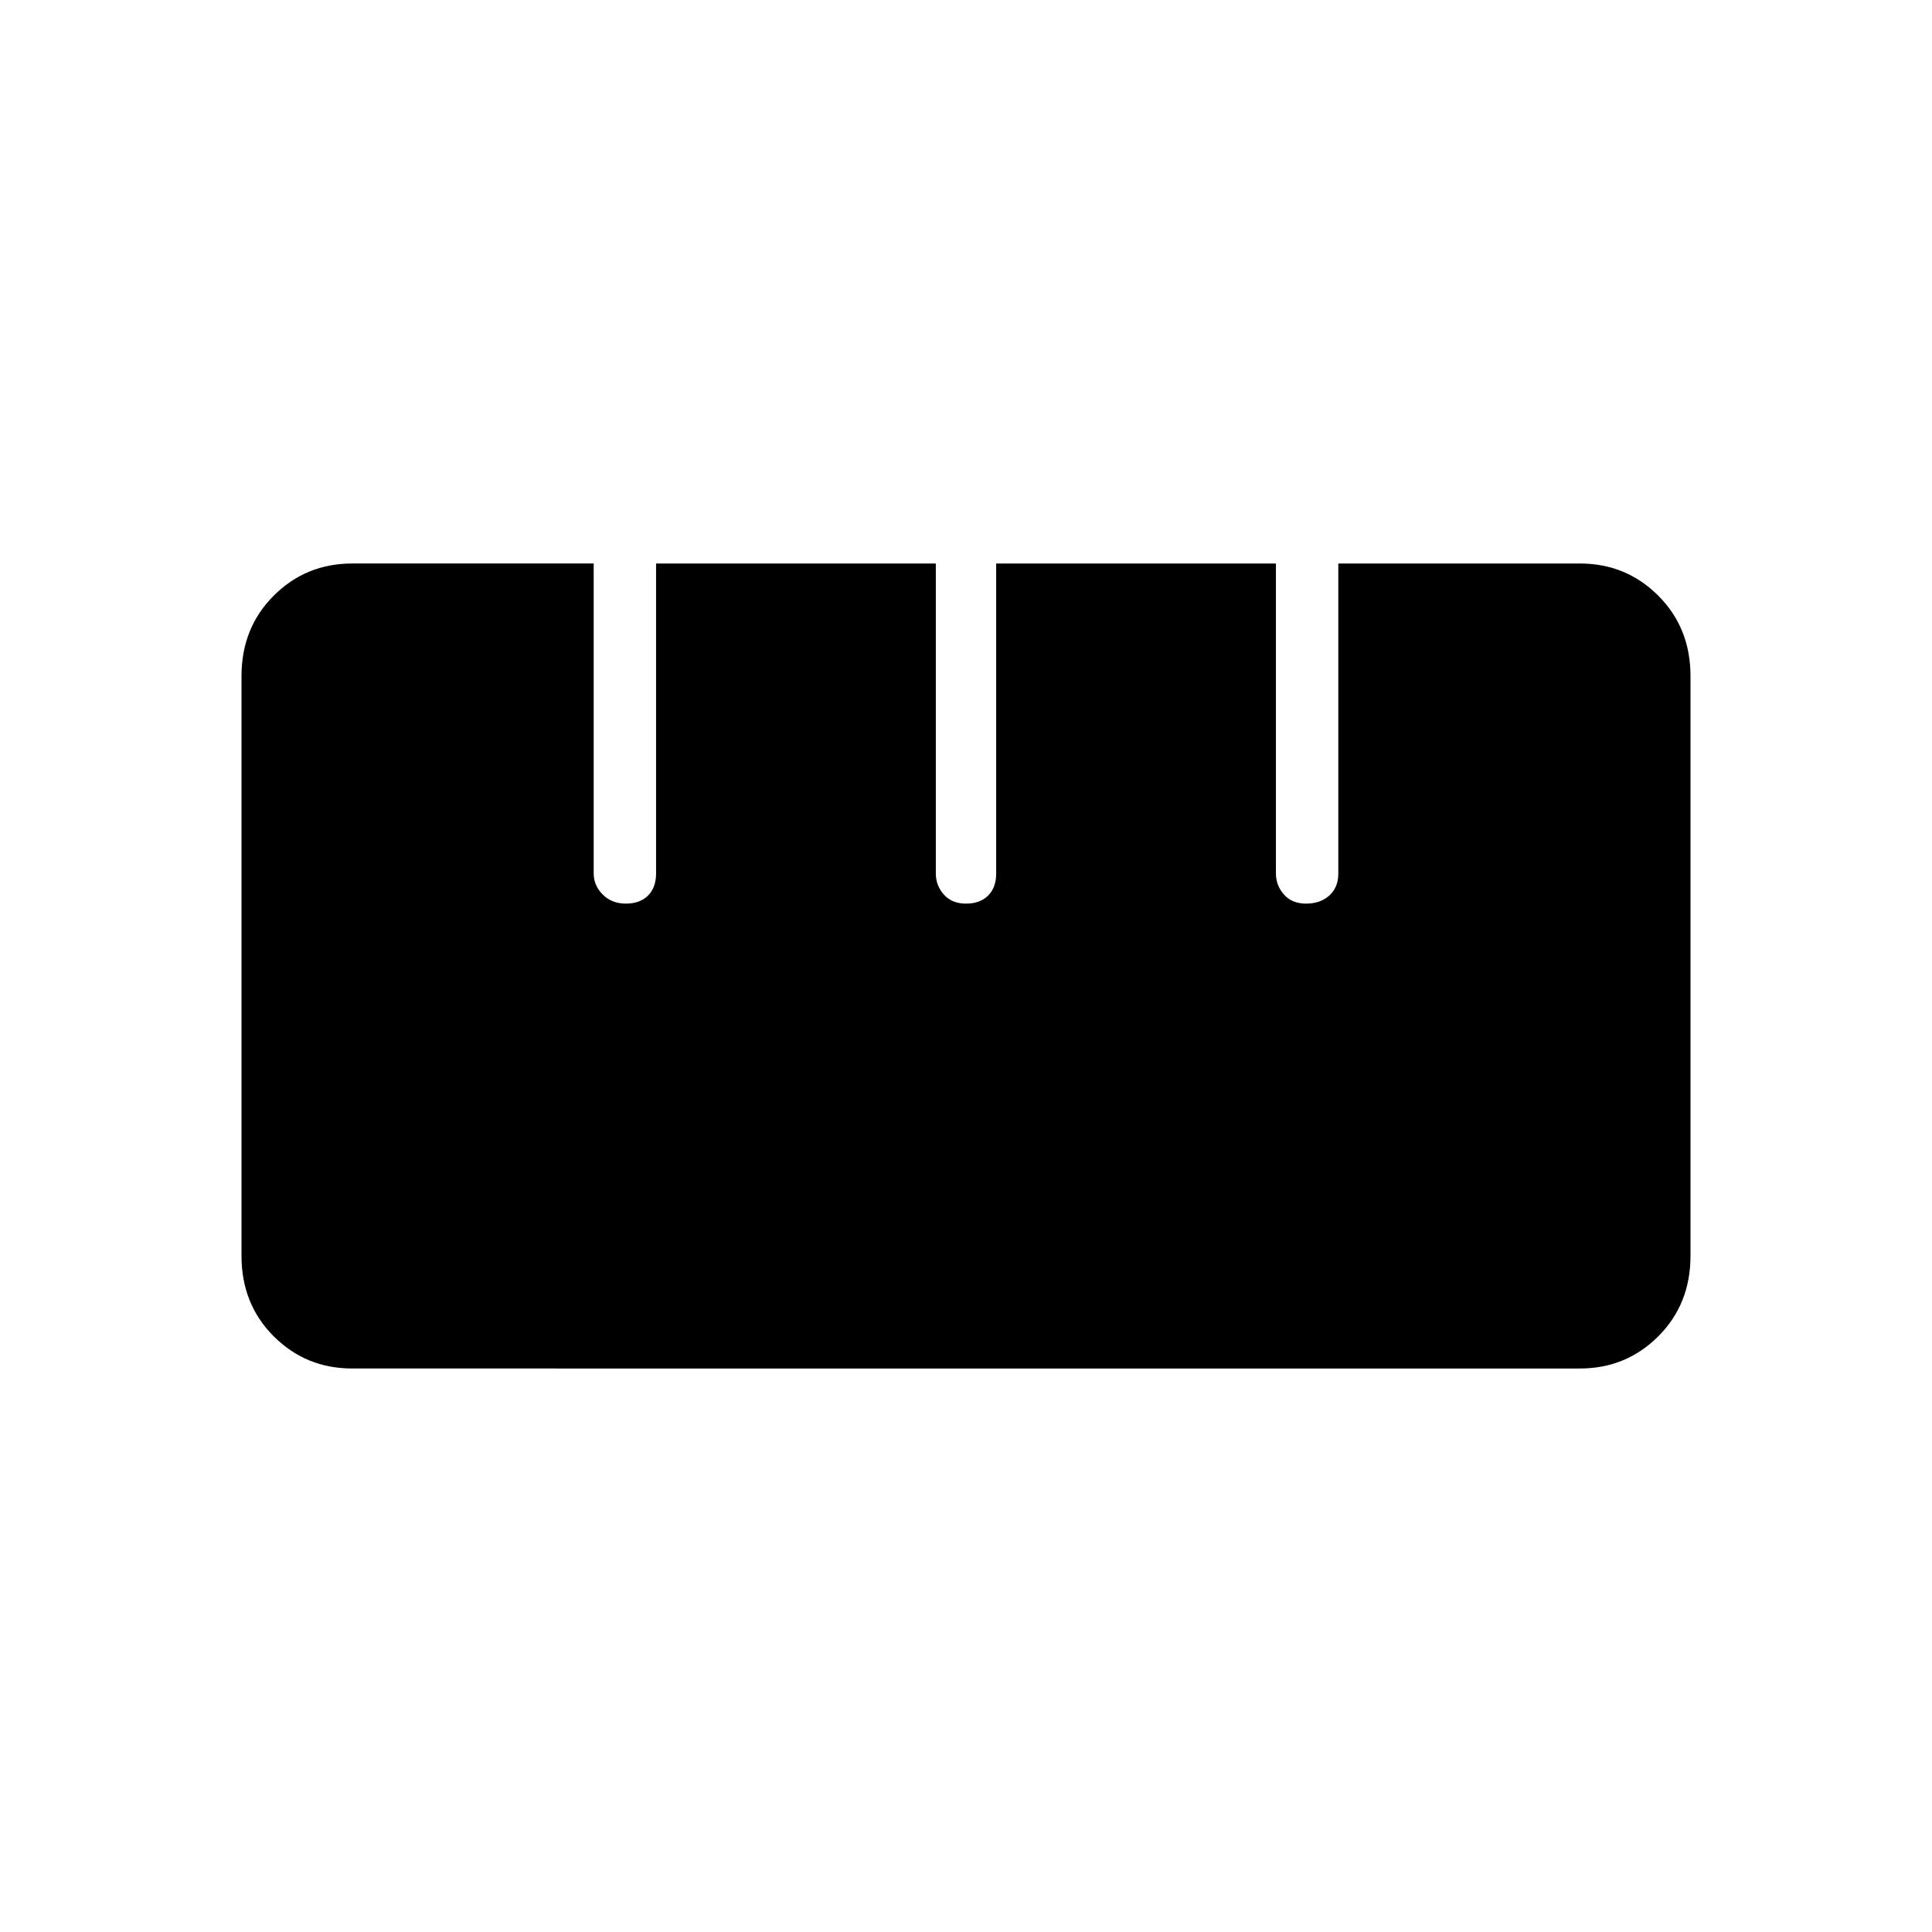<svg xmlns="http://www.w3.org/2000/svg" width="48" height="48" viewBox="0 0 48 48"><path d="M8.75 34q-1.15 0-1.95-.8t-.8-2V16.8q0-1.2.8-2t1.95-.8h6v7.7q0 .3.225.525.225.225.575.225t.55-.2q.2-.2.2-.55V14h6.95v7.7q0 .3.2.525.2.225.55.225.35 0 .55-.2.2-.2.2-.55V14h6.95v7.7q0 .3.2.525.2.225.55.225.35 0 .575-.2.225-.2.225-.55V14h6q1.15 0 1.95.8t.8 2v14.4q0 1.2-.8 2t-1.95.8Z"/></svg>